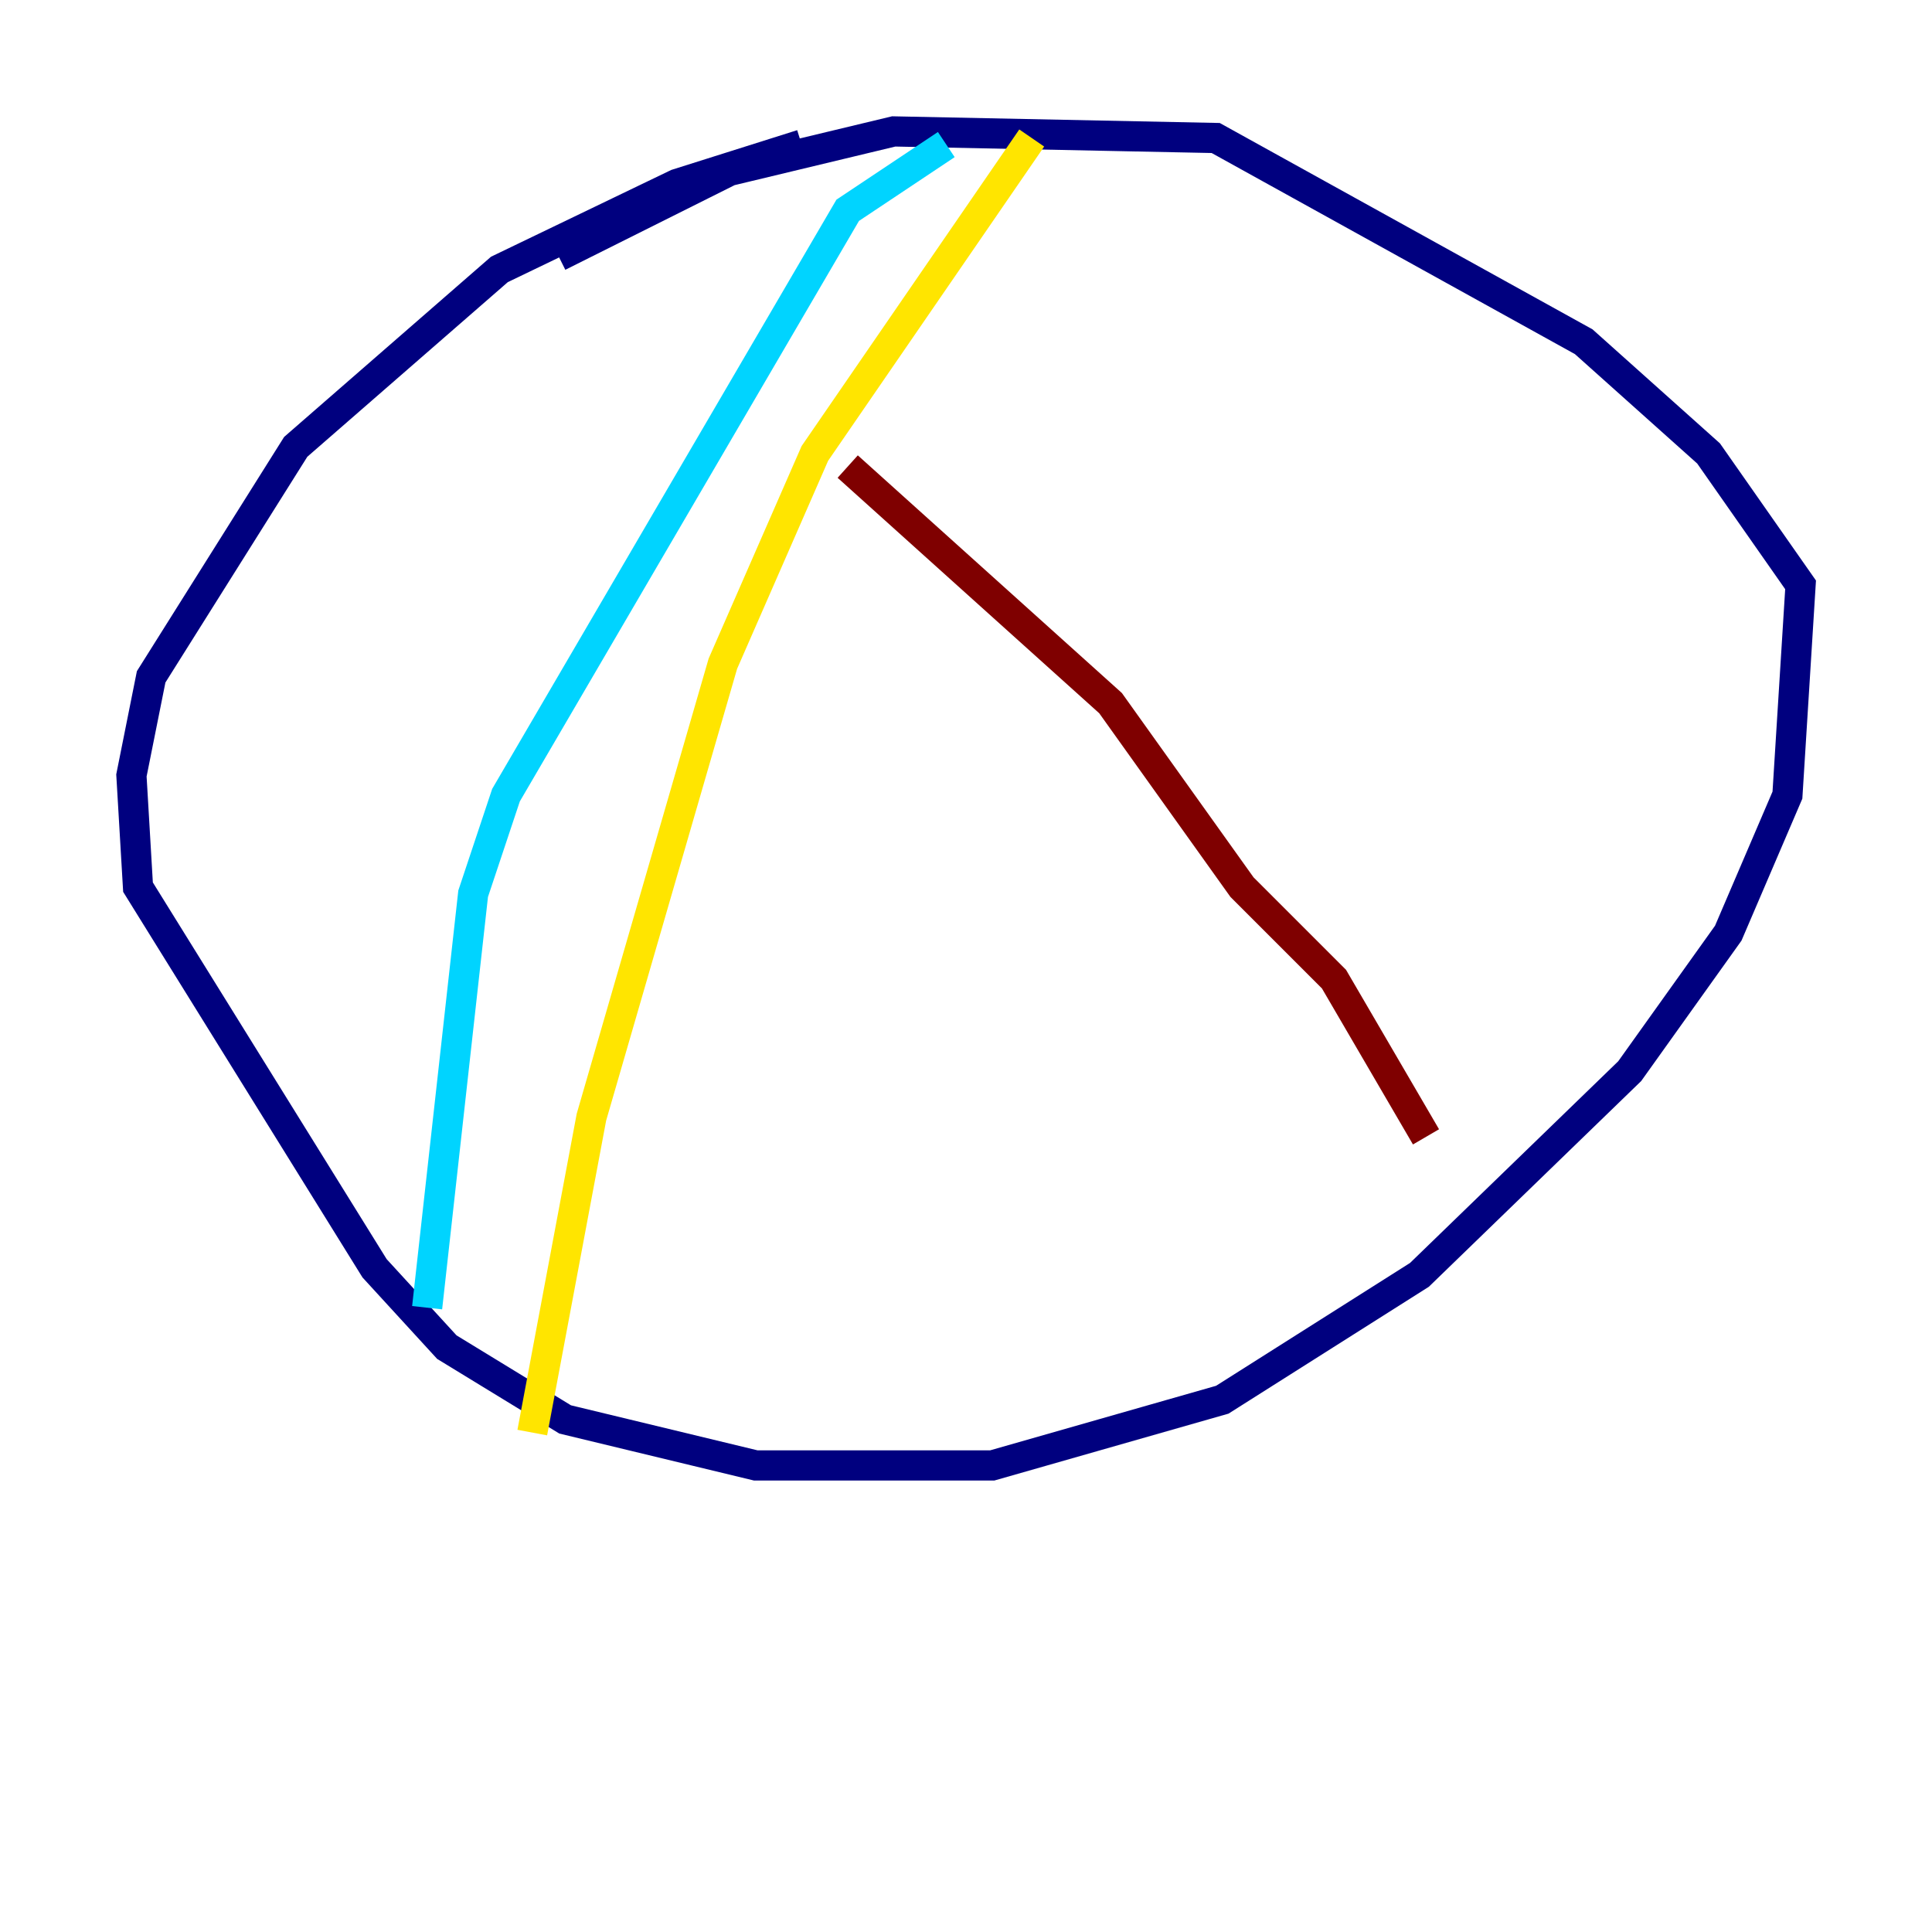 <?xml version="1.0" encoding="utf-8" ?>
<svg baseProfile="tiny" height="128" version="1.2" viewBox="0,0,128,128" width="128" xmlns="http://www.w3.org/2000/svg" xmlns:ev="http://www.w3.org/2001/xml-events" xmlns:xlink="http://www.w3.org/1999/xlink"><defs /><polyline fill="none" points="53.116,9.578 44.843,12.191 33.088,17.85 19.592,29.605 10.014,44.843 8.707,51.374 9.143,58.776 24.816,84.027 29.605,89.252 37.442,94.041 50.068,97.088 65.742,97.088 80.98,92.735 94.041,84.463 107.973,70.966 114.503,61.823 118.422,52.68 119.293,38.748 113.197,30.041 104.925,22.64 80.544,9.143 59.211,8.707 48.327,11.32 37.007,16.98" stroke="#00007f" stroke-width="2" /><polyline fill="none" points="62.694,9.578 56.163,13.932 33.524,52.68 31.347,59.211 28.299,86.639" stroke="#00d4ff" stroke-width="2" /><polyline fill="none" points="68.354,9.143 53.986,30.041 47.891,43.973 39.184,74.014 35.265,94.912" stroke="#ffe500" stroke-width="2" /><polyline fill="none" points="56.163,30.912 73.578,46.585 82.286,58.776 88.381,64.871 94.476,75.32" stroke="#7f0000" stroke-width="2" /></svg>
